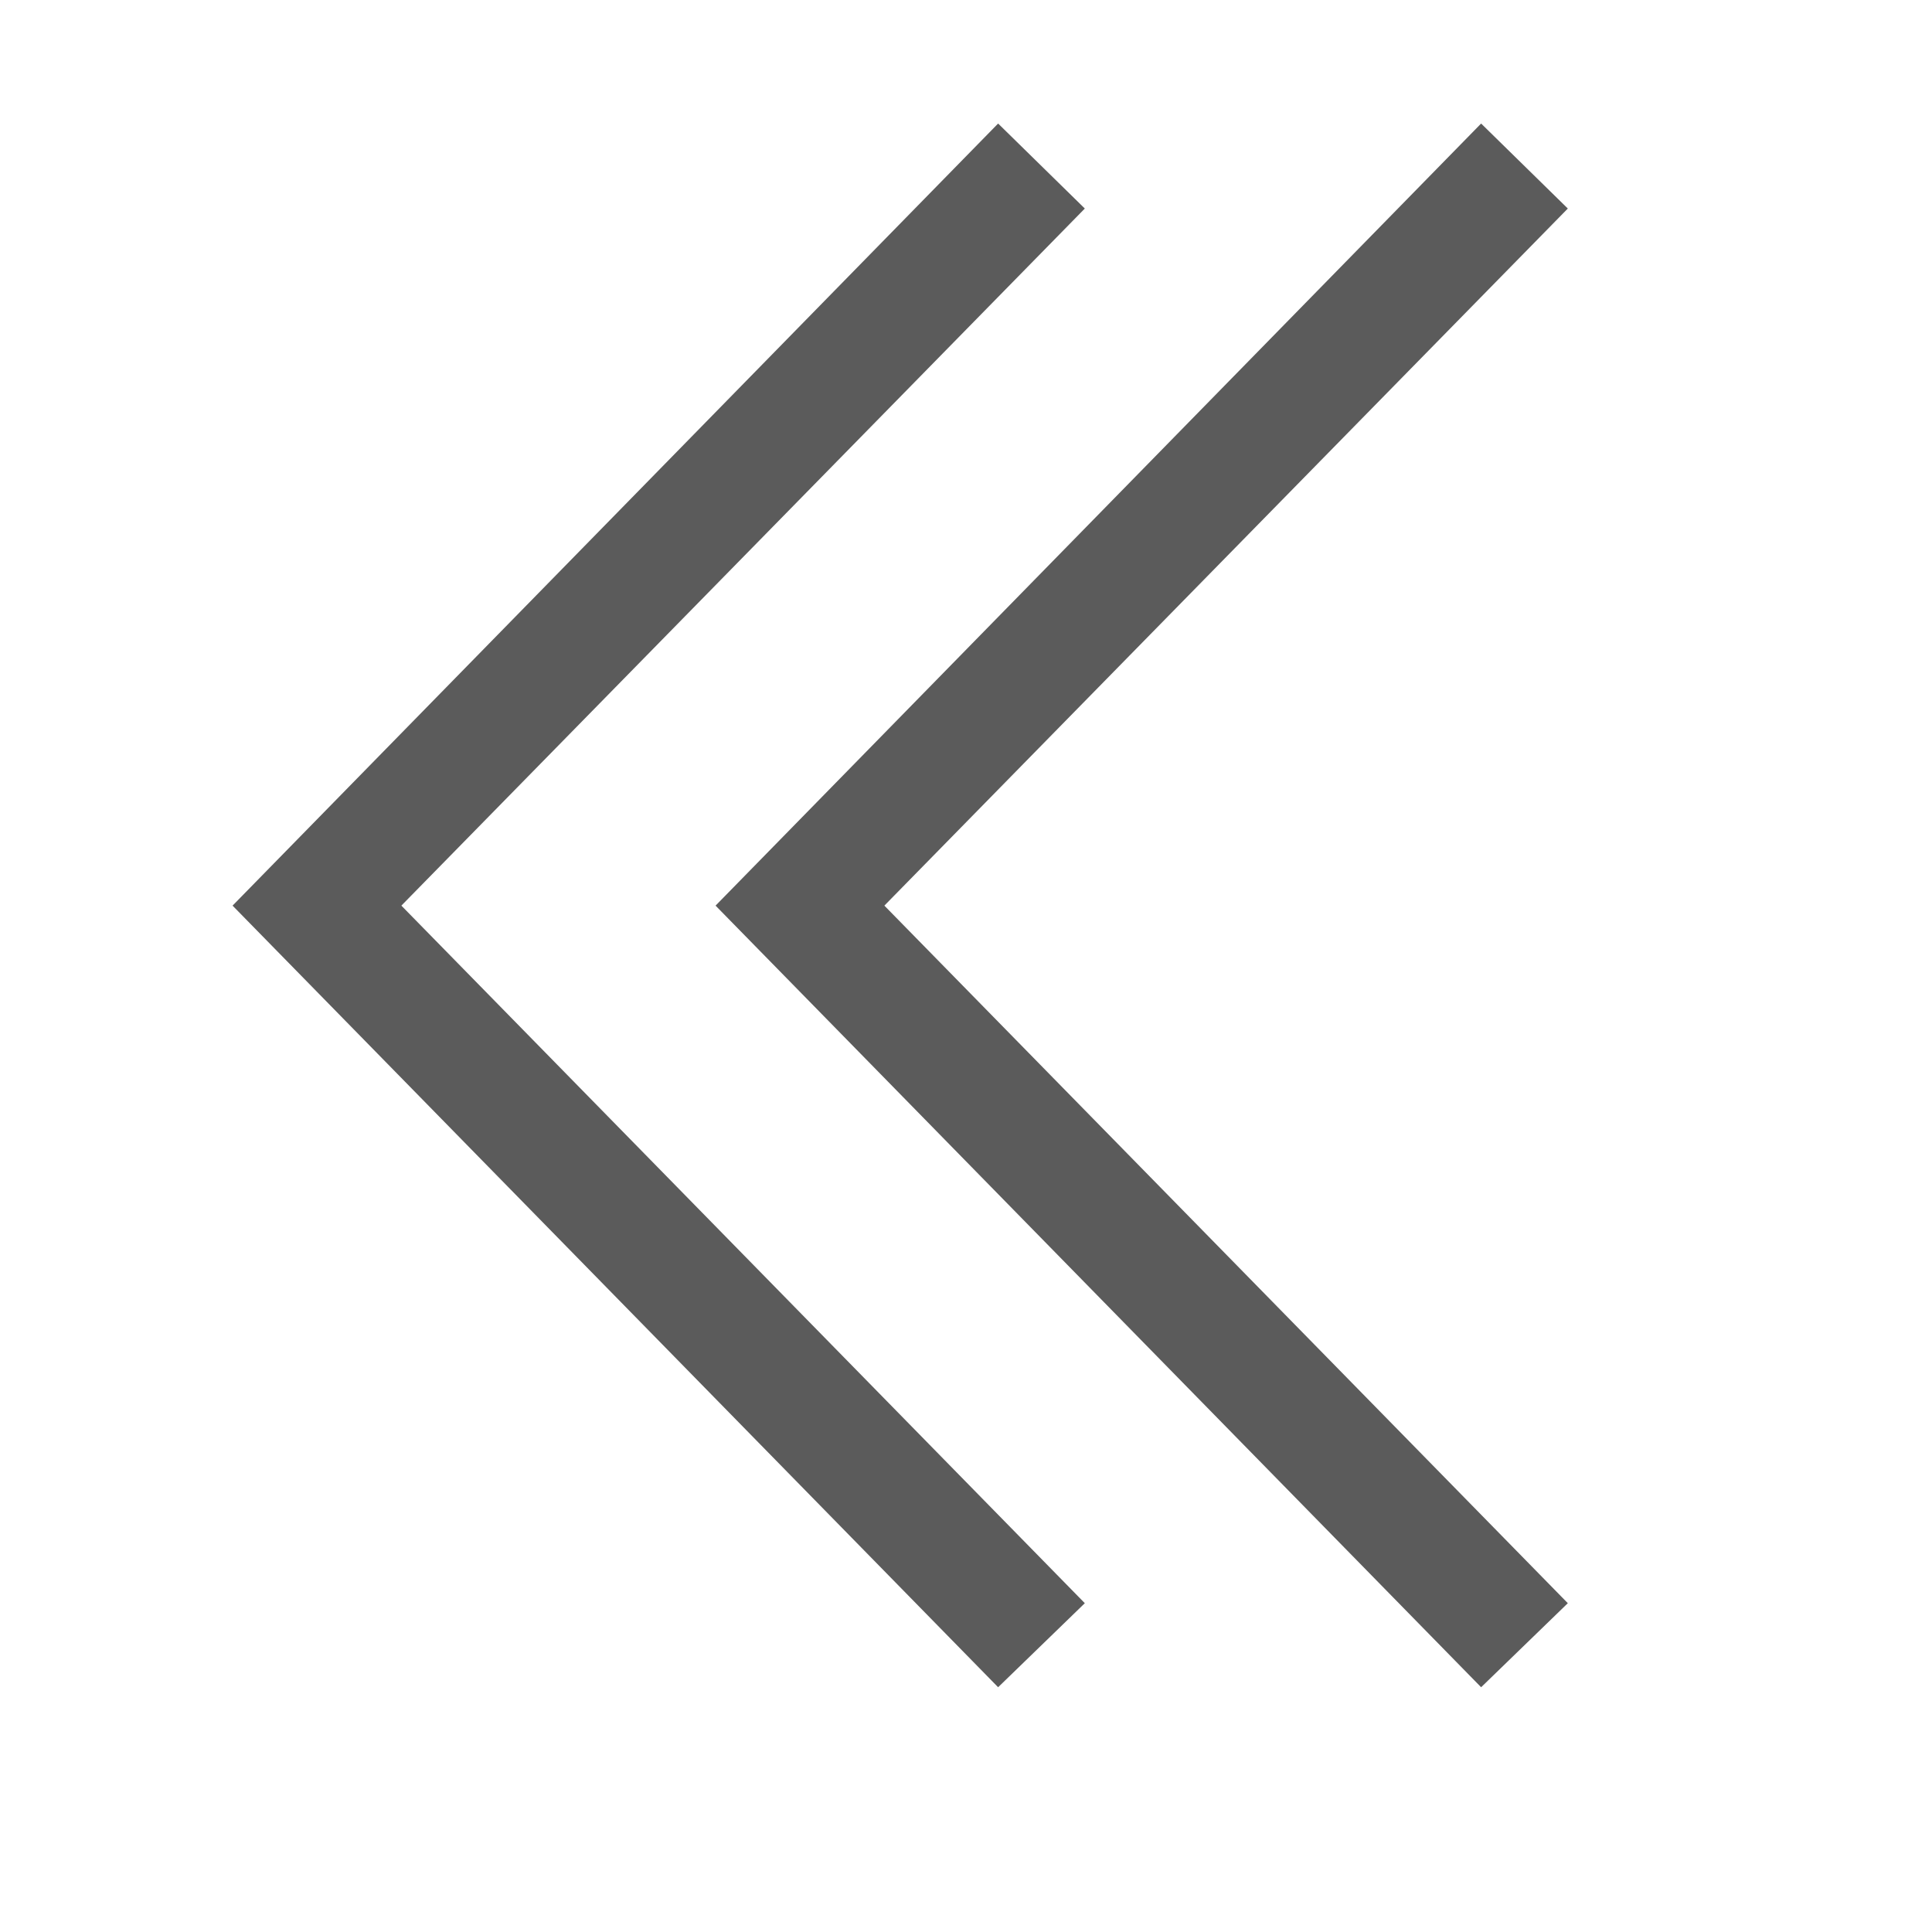 <svg xmlns="http://www.w3.org/2000/svg" xmlns:xlink="http://www.w3.org/1999/xlink" viewBox="0 0 16 16" fill="#5B5B5B">
  <path d="M8.266 1.023L1.926 7.5L8.266 13.973L8.984 13.277L3.324 7.5L8.984 1.727 Z M 12.266 1.023L5.926 7.5L12.266 13.973L12.984 13.277L7.324 7.5L12.984 1.727Z" fill="#5B5B5B" />
</svg>